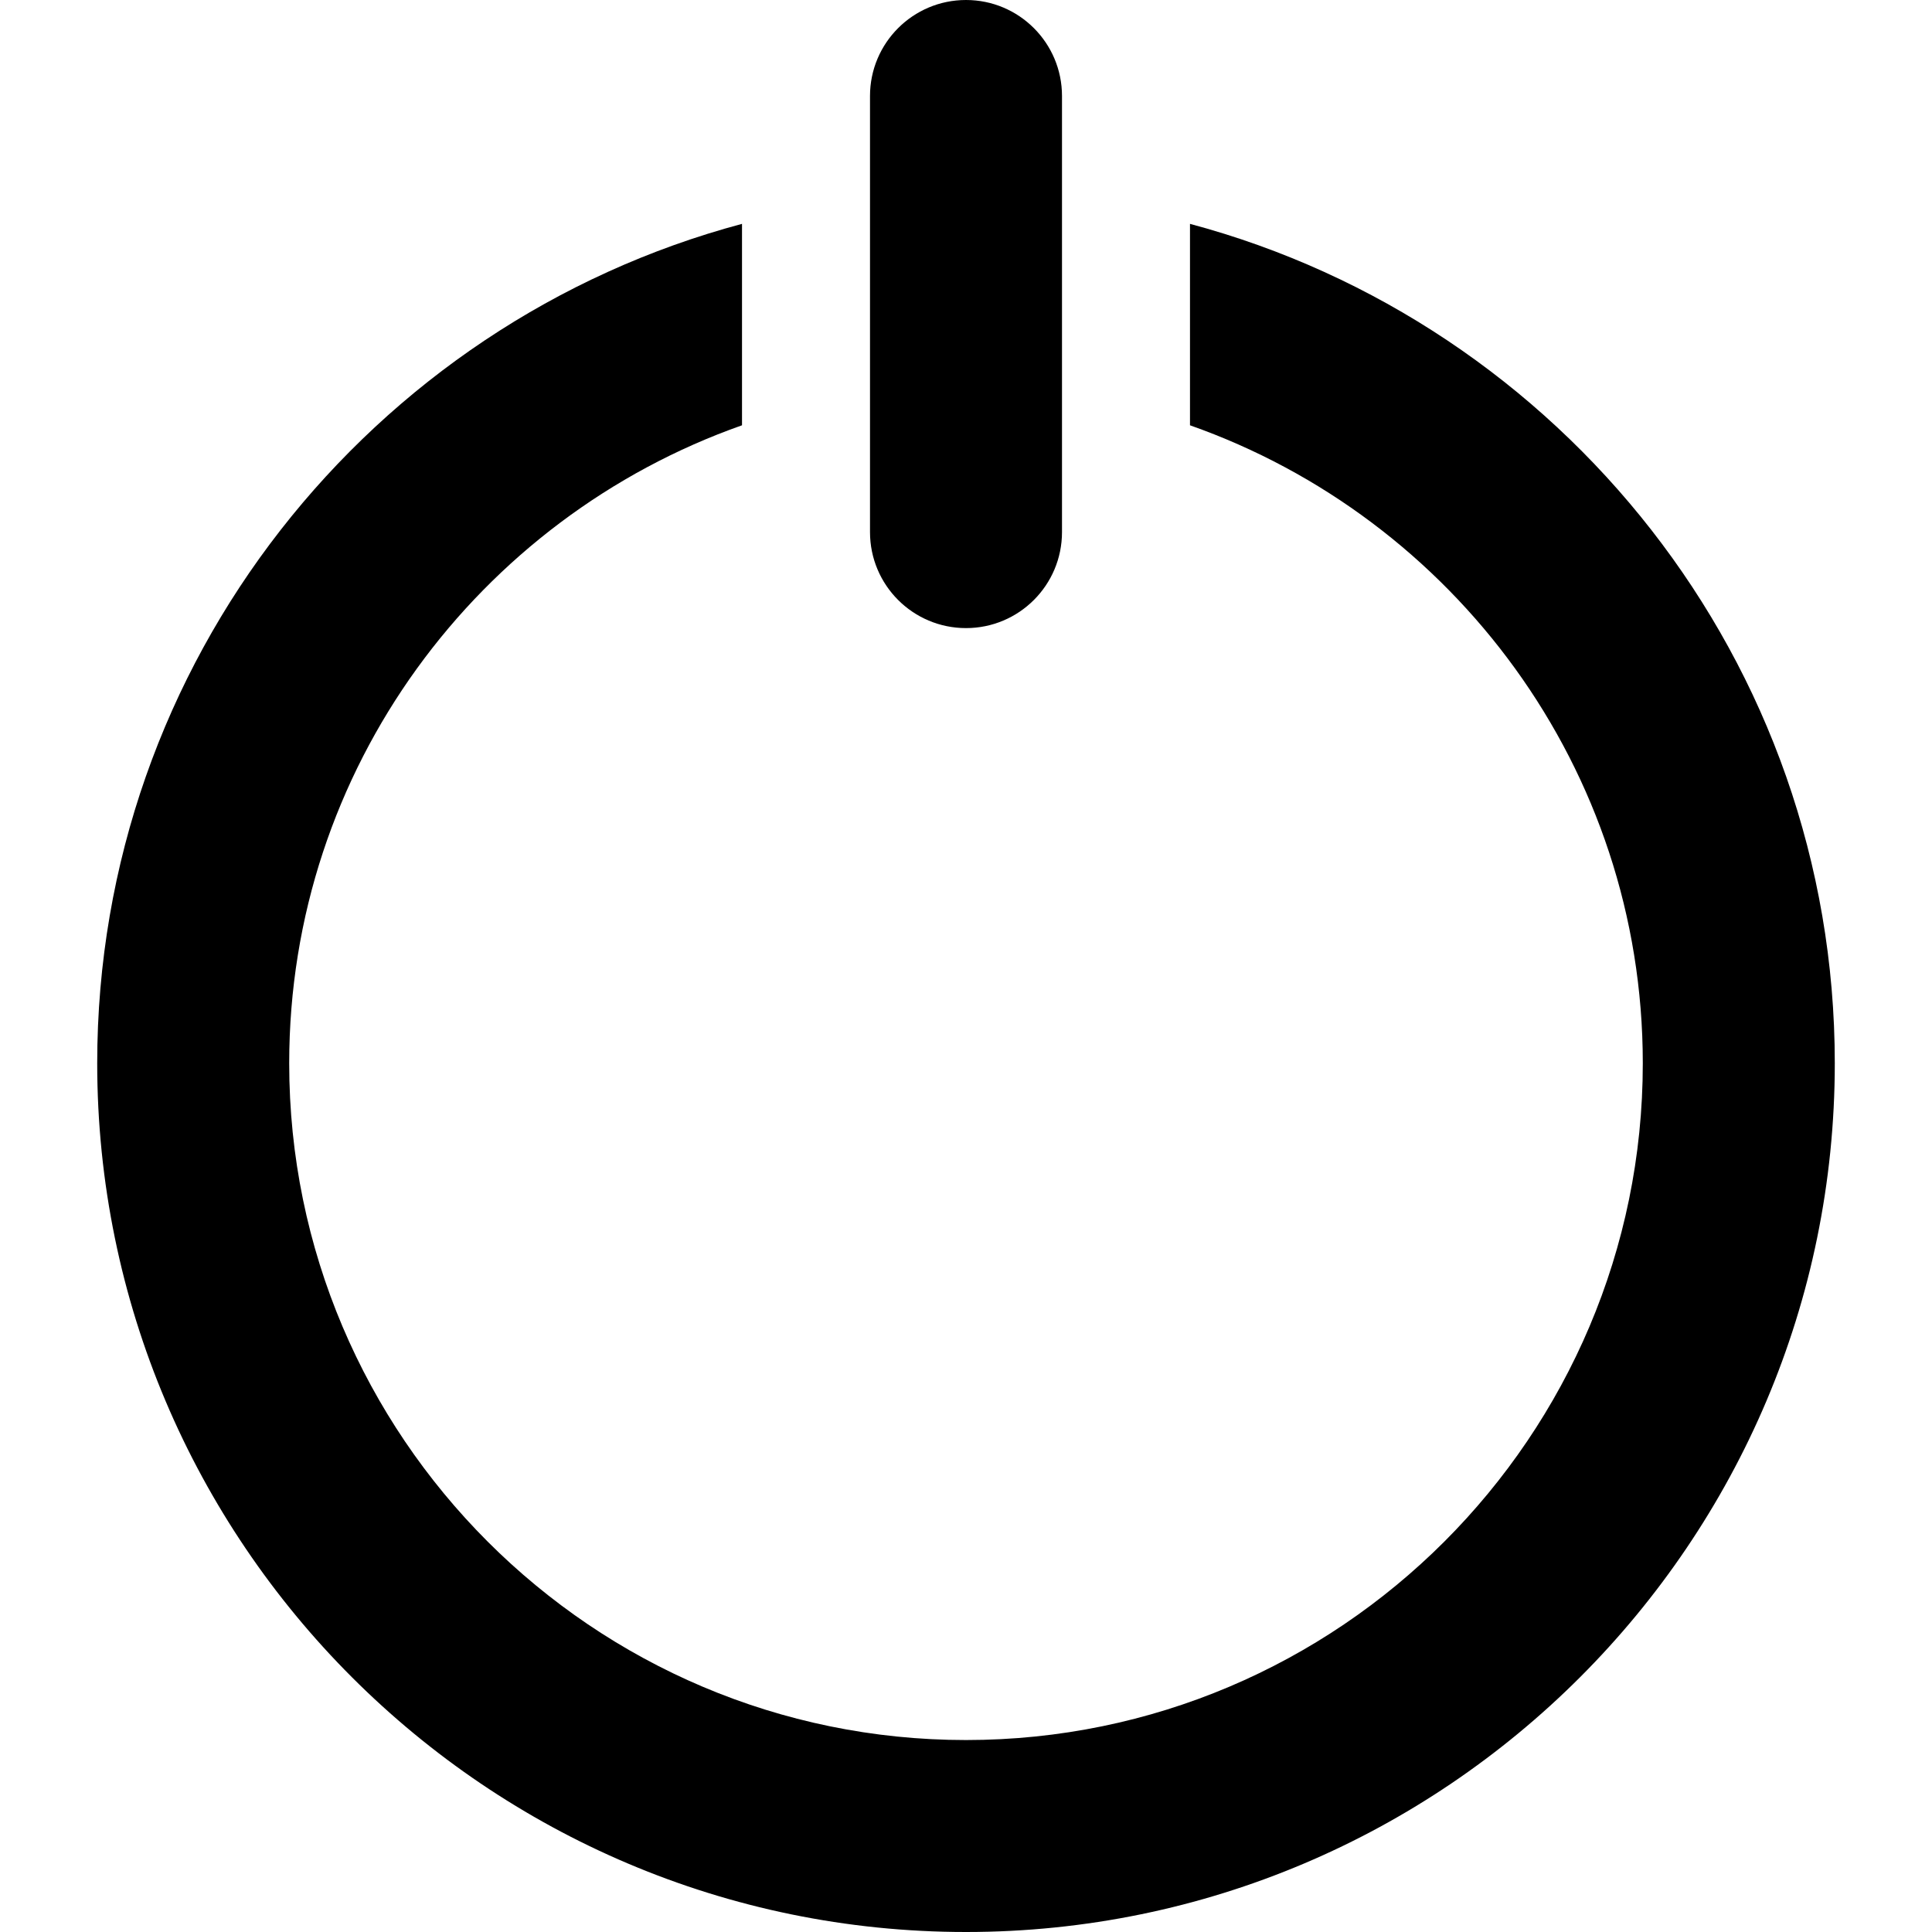 <?xml version="1.0" encoding="iso-8859-1"?>
<!-- Generator: Adobe Illustrator 19.0.0, SVG Export Plug-In . SVG Version: 6.00 Build 0)  -->
<svg version="1.1" id="Capa_1" xmlns="http://www.w3.org/2000/svg" xmlns:xlink="http://www.w3.org/1999/xlink" x="0px" y="0px"
	 viewBox="0 0 60.378 60.378" style="enable-background:new 0 0 60.378 60.378;" xml:space="preserve">
<g>
	<g>
		<path d="M37.189,6.996v6.295C45.417,16.19,51.34,24.02,51.34,33.228c0,11.663-9.488,21.151-21.151,21.151
			S9.038,44.891,9.038,33.228c0-9.207,5.924-17.037,14.151-19.937V6.996C11.6,10.092,3.038,20.676,3.038,33.227
			c0,14.972,12.18,27.151,27.151,27.151S57.34,48.198,57.34,33.227C57.34,20.676,48.778,10.092,37.189,6.996z"/>
		<path d="M30.189,19.629c1.657,0,3-1.343,3-3v-4.314V6.247V3c0-1.657-1.343-3-3-3s-3,1.343-3,3v3.246v6.068v4.314
			C27.189,18.286,28.532,19.629,30.189,19.629z"/>
	</g>
</g>
<g>
</g>
<g>
</g>
<g>
</g>
<g>
</g>
<g>
</g>
<g>
</g>
<g>
</g>
<g>
</g>
<g>
</g>
<g>
</g>
<g>
</g>
<g>
</g>
<g>
</g>
<g>
</g>
<g>
</g>
</svg>
